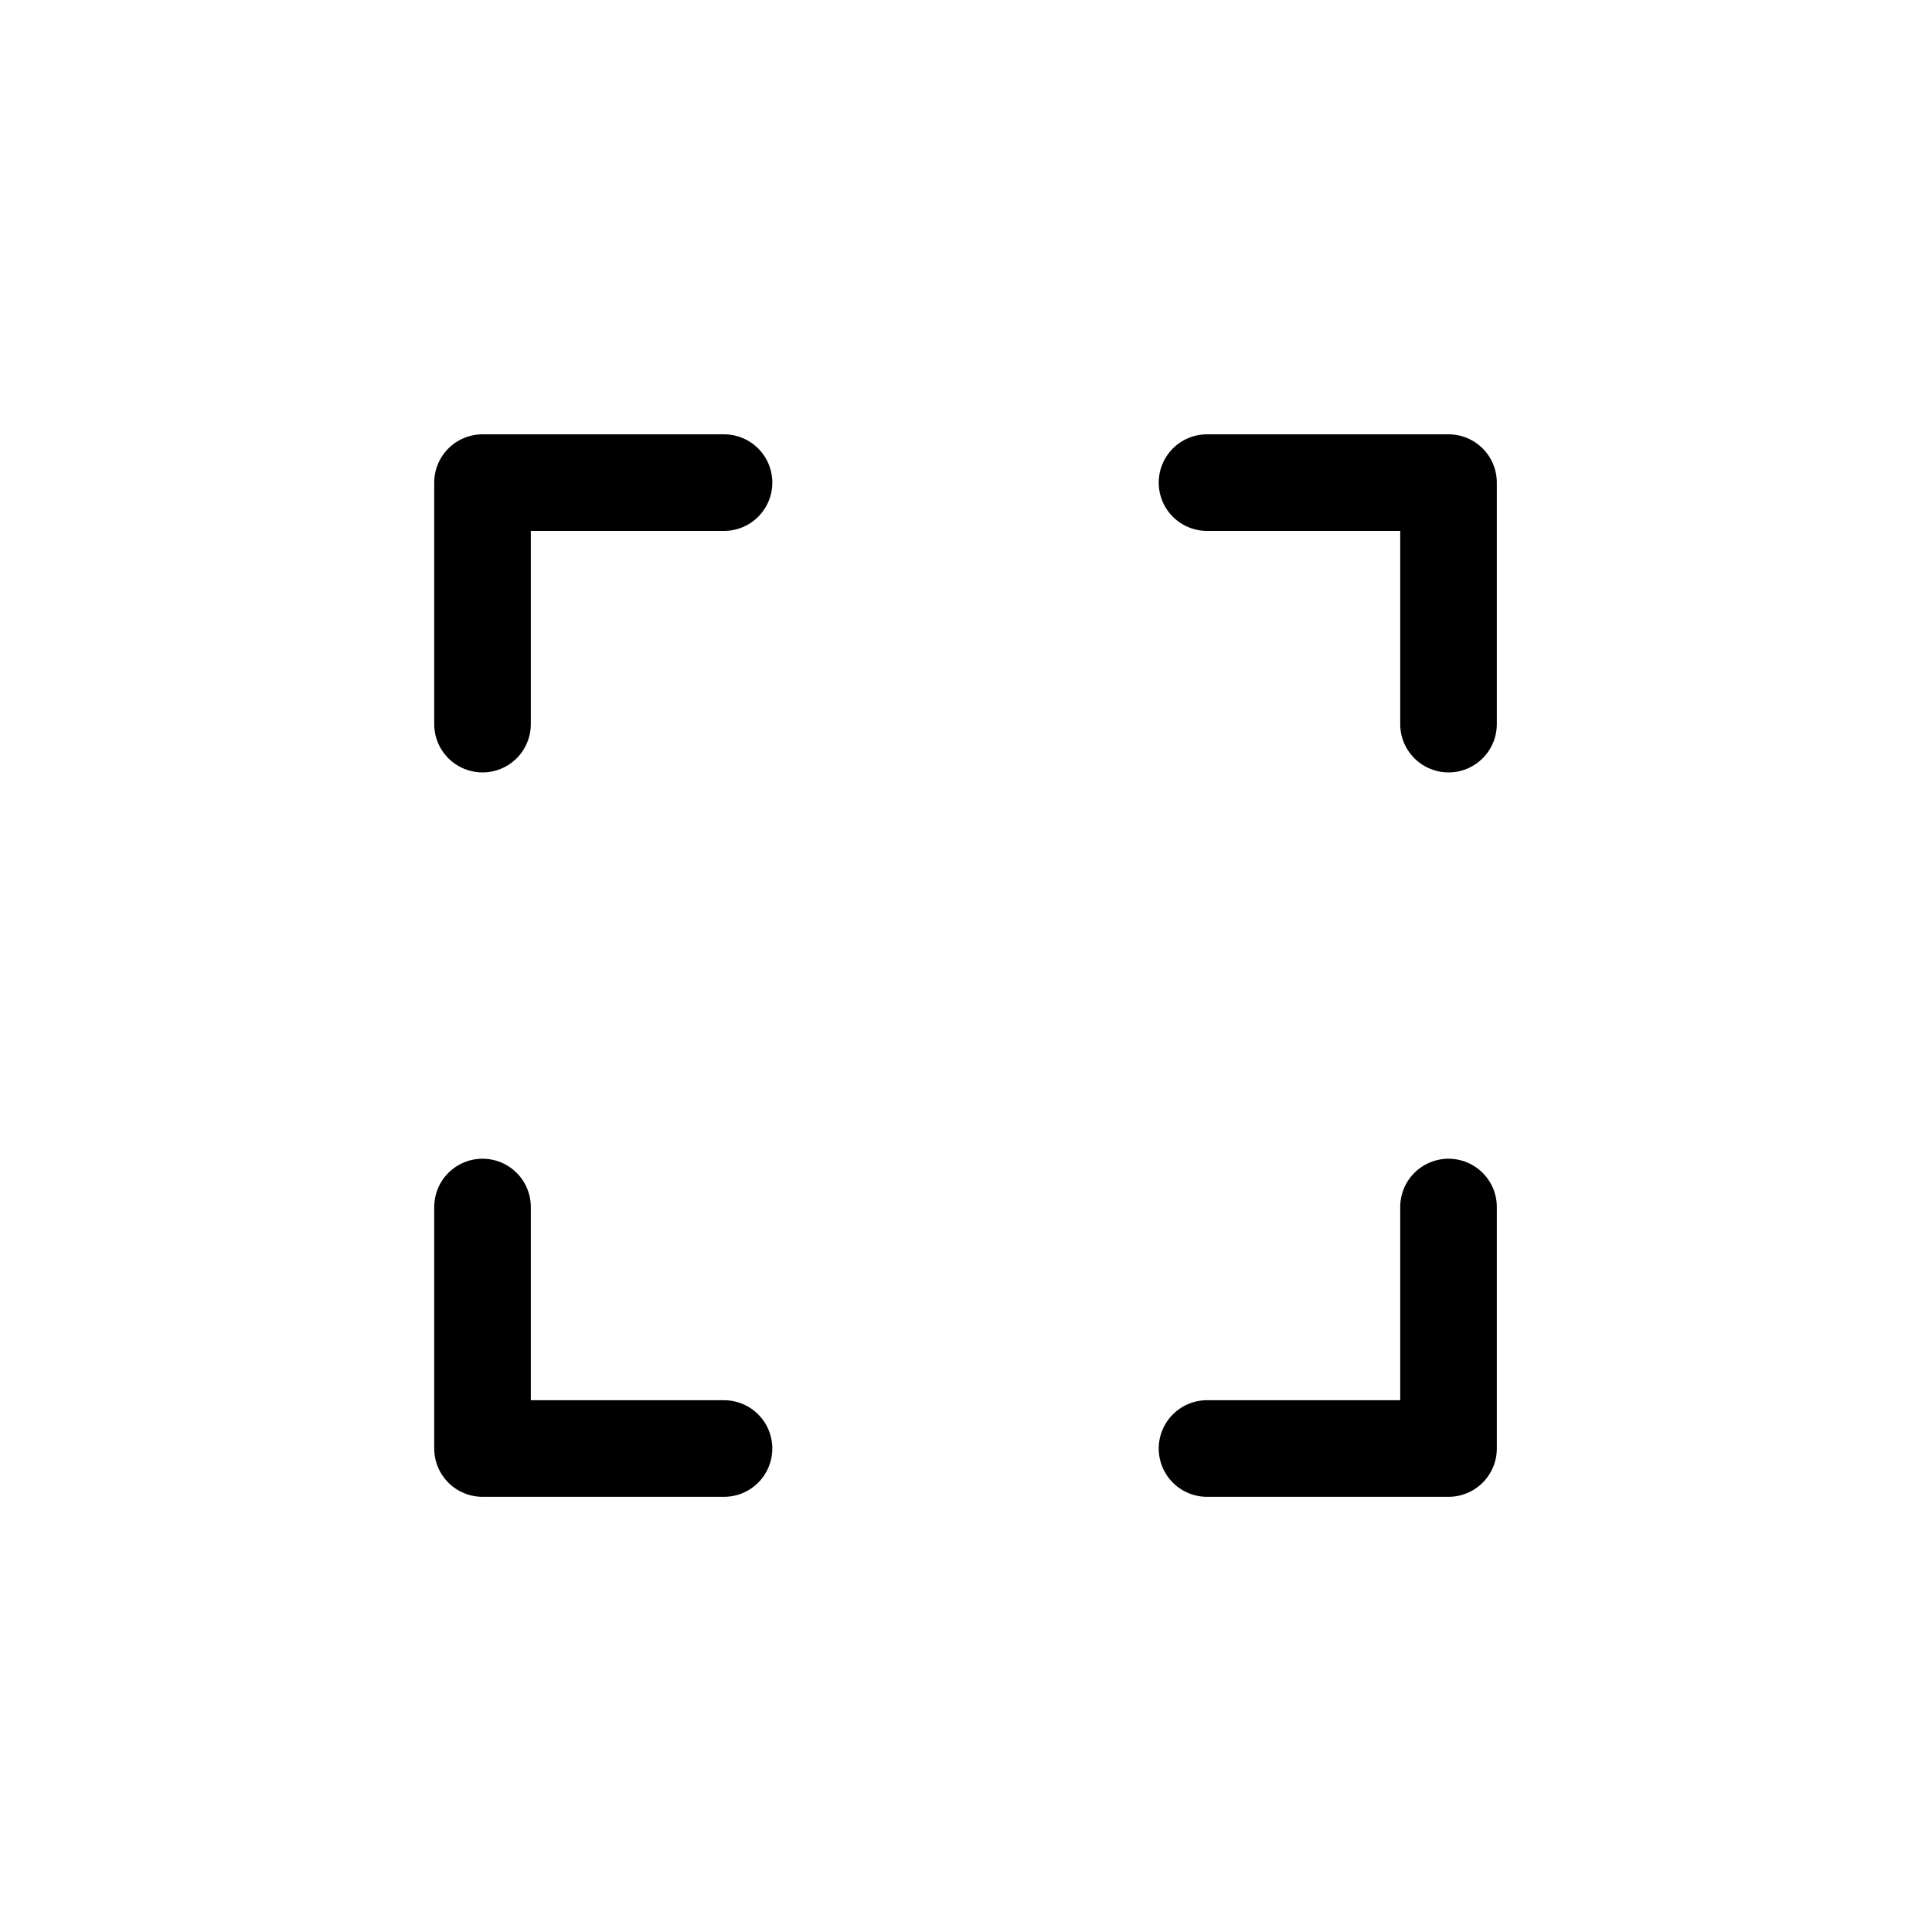 <svg width="1em" height="1em" viewBox="0 0 20 20" fill="none" xmlns="http://www.w3.org/2000/svg">
<path d="M12.495 4.996H14.995V7.496" stroke="currentColor"  stroke-linecap="round" stroke-linejoin="round"/>
<path d="M7.495 14.995H4.995V12.495" stroke="currentColor"  stroke-linecap="round" stroke-linejoin="round"/>
<path d="M4.995 7.496V4.996H7.495" stroke="currentColor"  stroke-linecap="round" stroke-linejoin="round"/>
<path d="M14.995 12.495V14.995H12.495" stroke="currentColor"  stroke-linecap="round" stroke-linejoin="round"/>
</svg>
